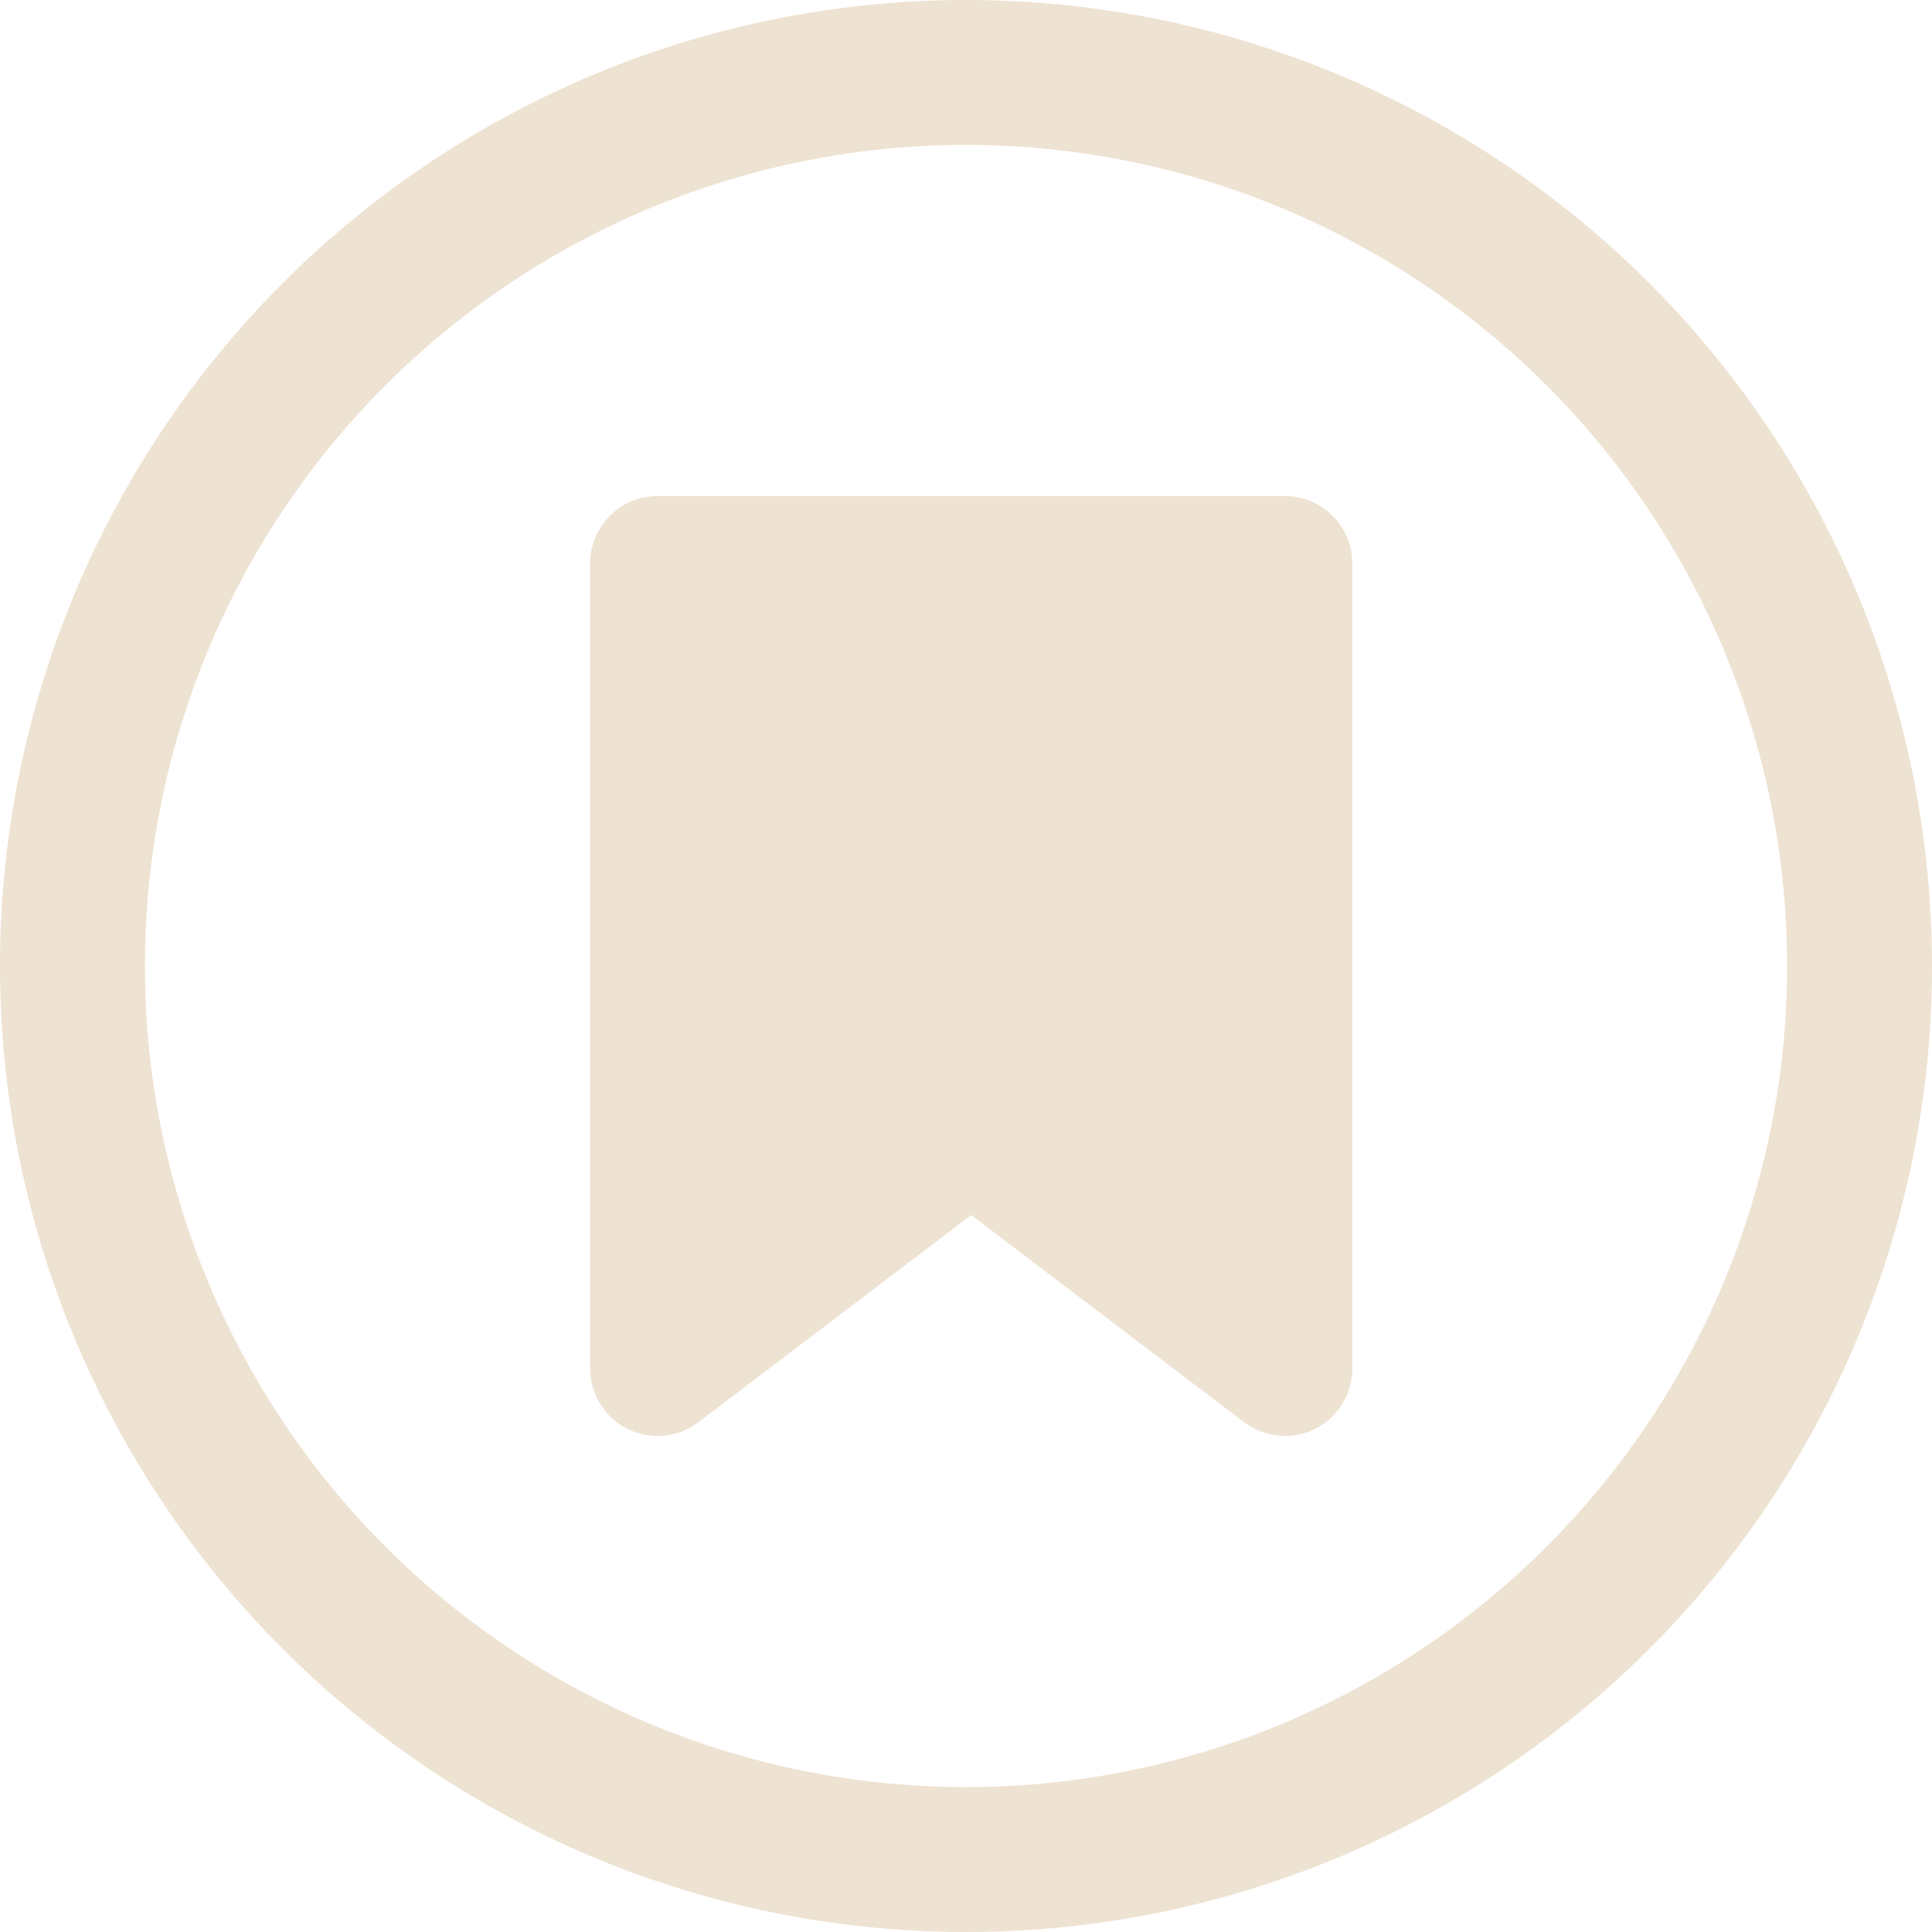 <svg width="20" height="20" viewBox="0 0 20 20" fill="none" xmlns="http://www.w3.org/2000/svg">
<circle cx="10" cy="10" r="9.25" transform="rotate(-180 10 10)" stroke="#EEE2D2" stroke-width="1.5"/>
<path d="M13.301 5.135H6.807C6.422 5.135 6.109 5.447 6.109 5.833V14.168C6.109 14.432 6.259 14.675 6.497 14.792C6.734 14.91 7.018 14.884 7.229 14.723L10.054 12.578L12.879 14.723C13.003 14.817 13.152 14.865 13.301 14.865C13.407 14.865 13.513 14.841 13.611 14.793C13.848 14.675 13.999 14.432 13.999 14.168V5.833C13.999 5.447 13.686 5.135 13.301 5.135Z" fill="#EEE2D2"/>
</svg>
